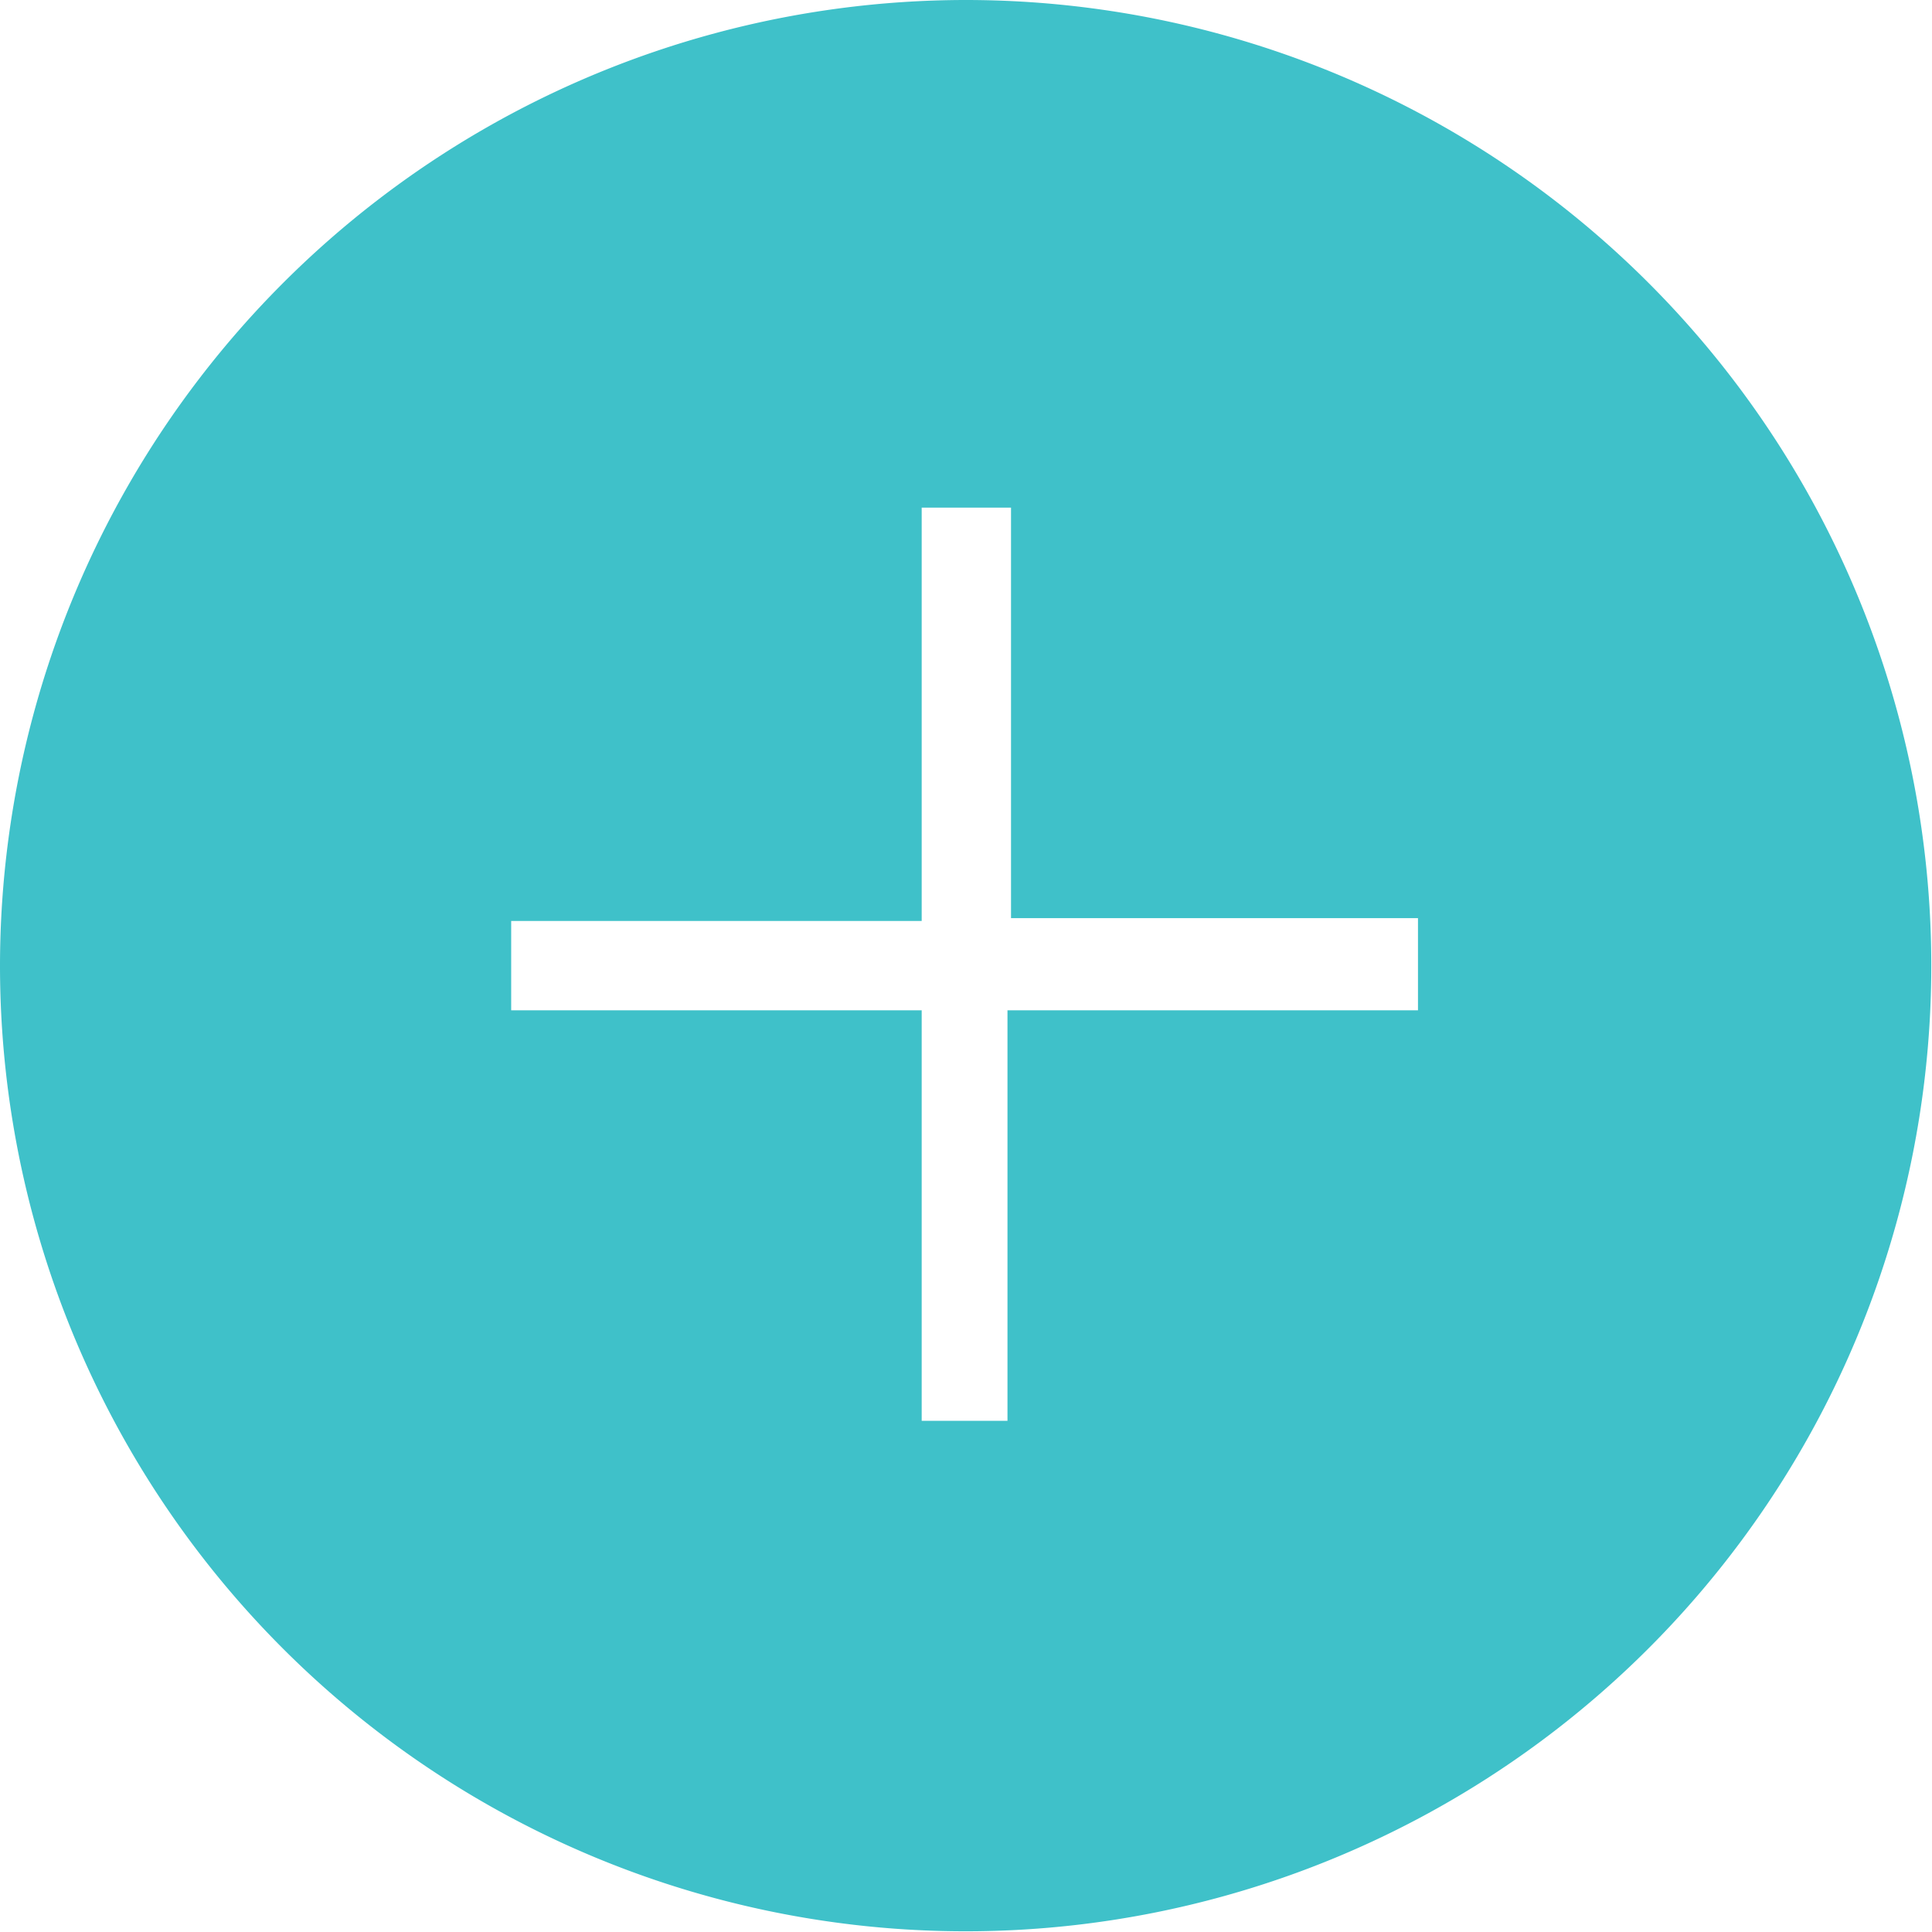 <svg id="NO_CANCEL_PRICE" data-name="NO CANCEL PRICE" xmlns="http://www.w3.org/2000/svg" viewBox="0 0 27.25 27.25"><defs><style>.cls-1{fill:#3fc1c9;}</style></defs><title>plusActive</title><path id="_Compound_Path_" data-name="&lt;Compound Path&gt;" class="cls-1" d="M665,921.46a13.62,13.62,0,1,0,13.62-13.62A13.63,13.63,0,0,0,665,921.46Zm20-.63v1.26h-5.79v5.79H678v-5.79h-5.79v-1.26H678V915h1.26v5.79H685Z" transform="translate(-665 -907.84)"/></svg>